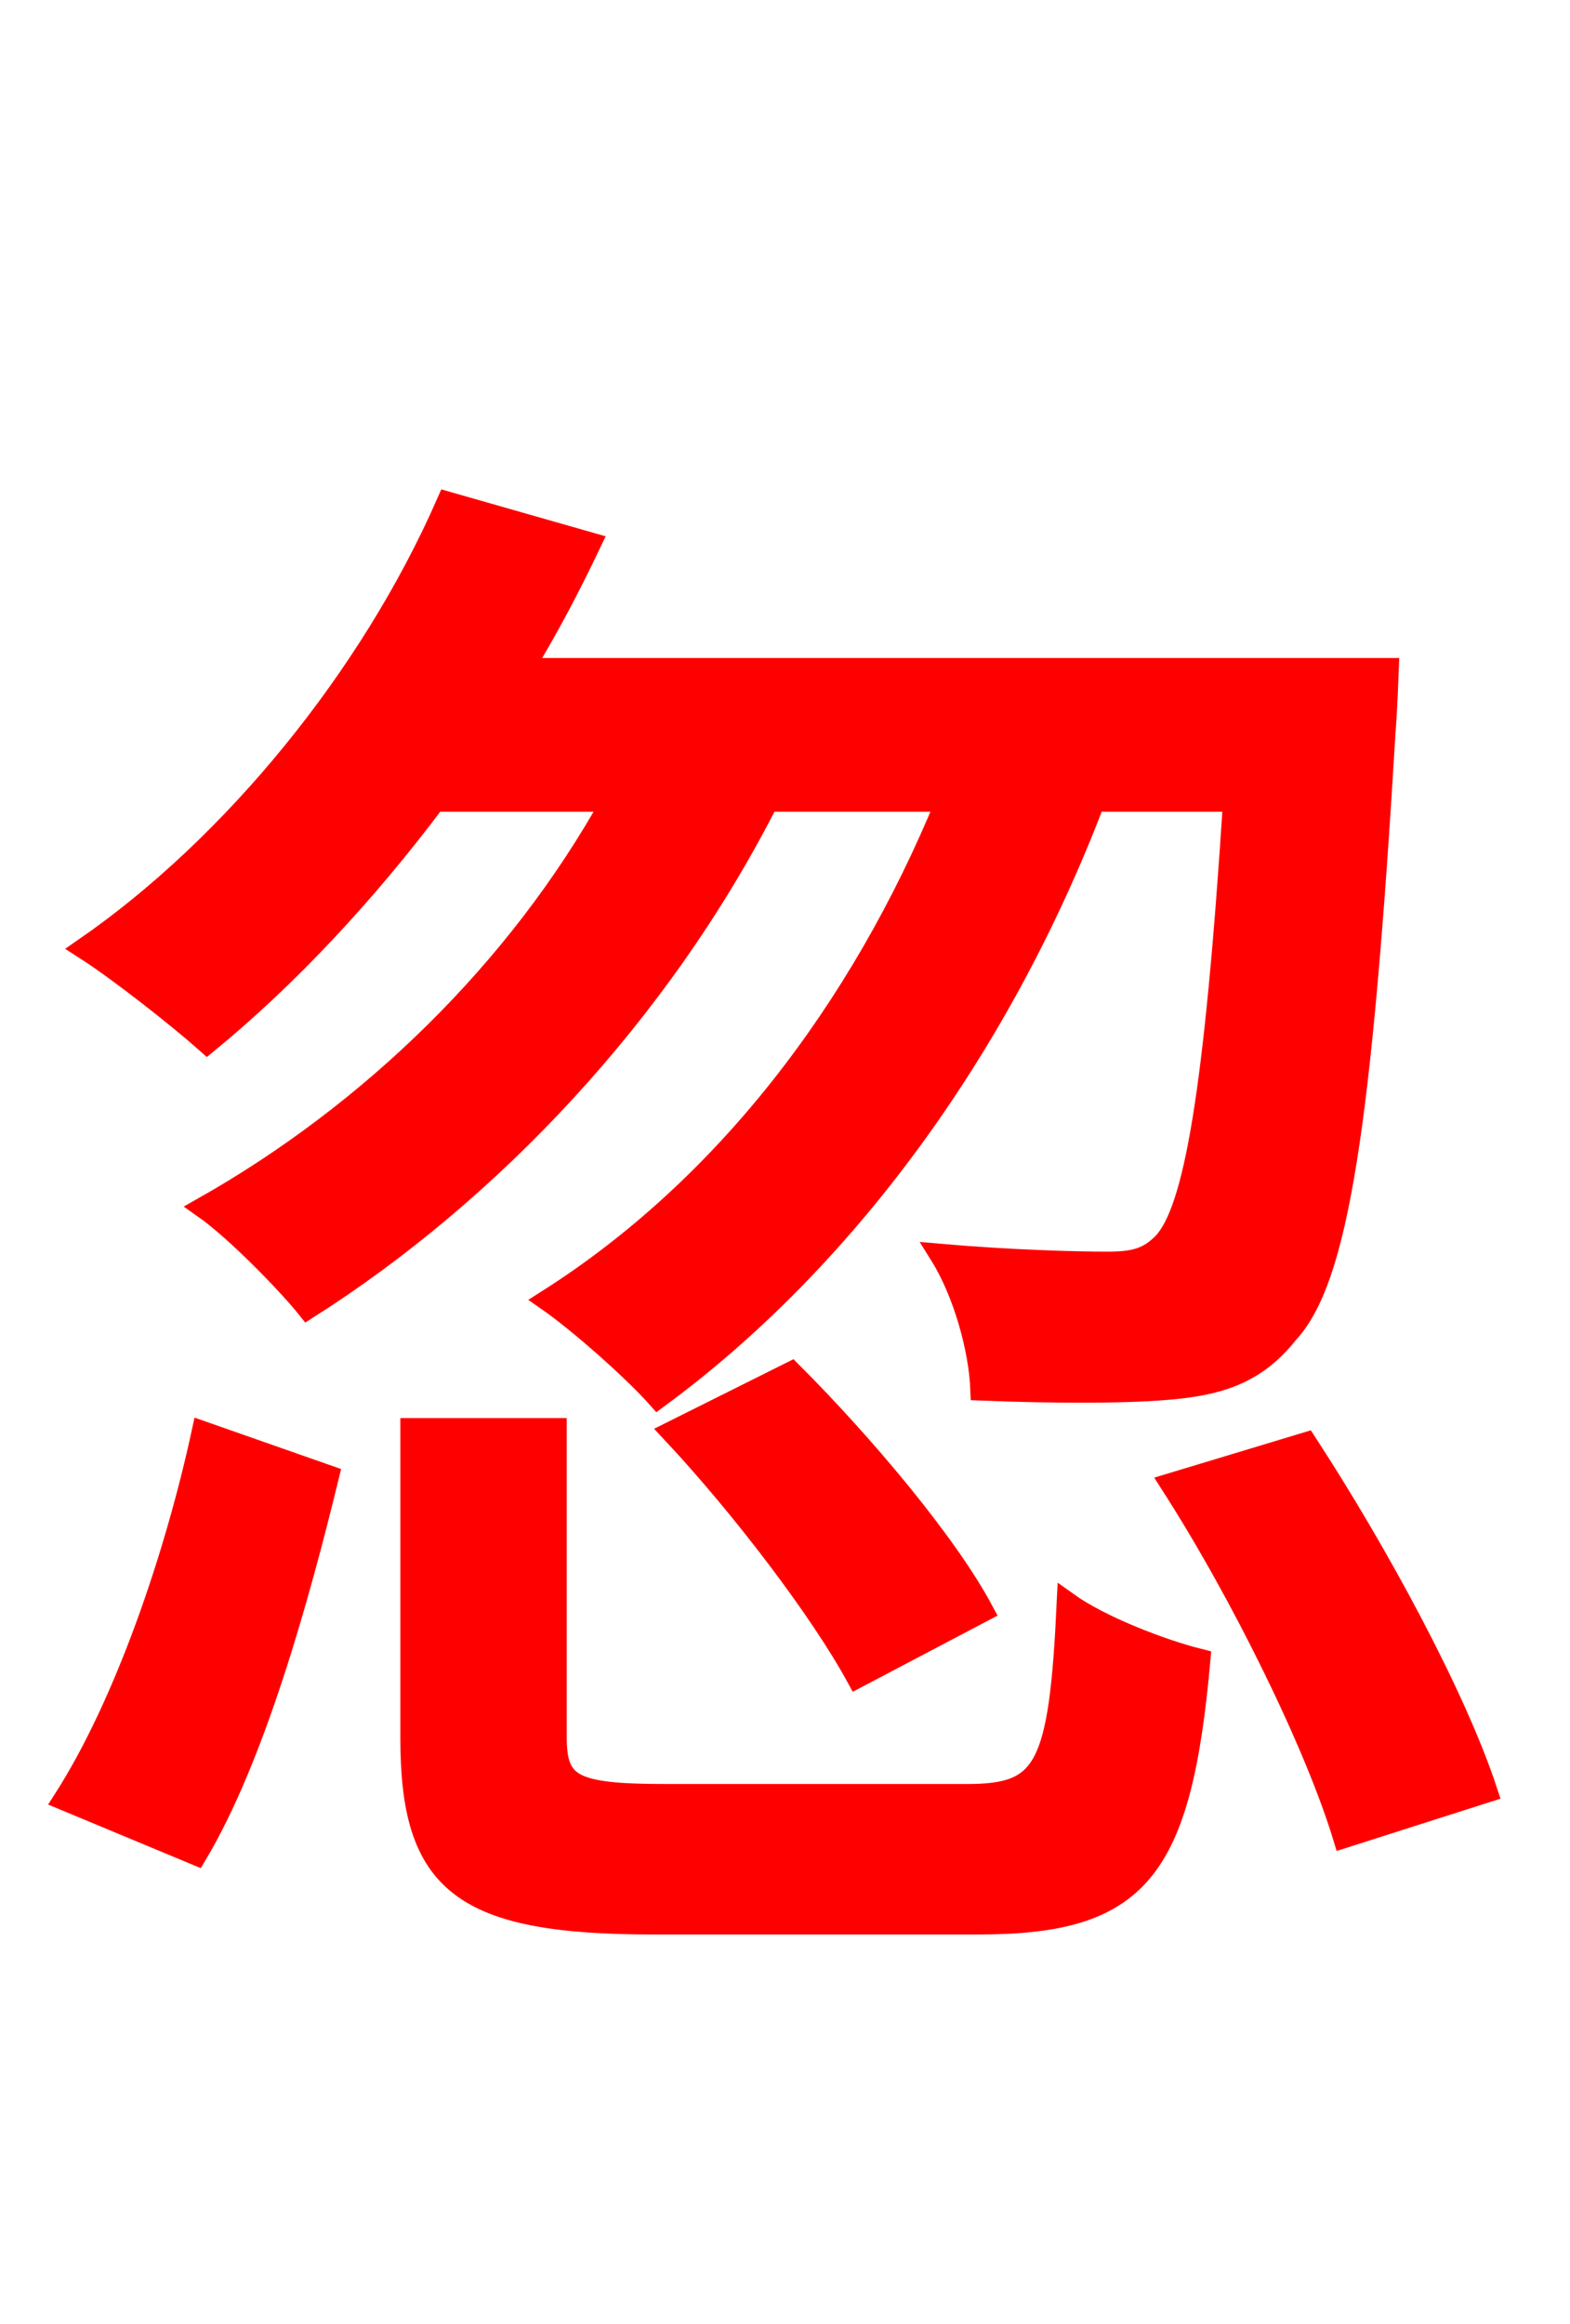 <svg xmlns="http://www.w3.org/2000/svg" xmlns:xlink="http://www.w3.org/1999/xlink" width="72" height="106.56"><path fill="red" stroke="red" d="M28.08 36.72C23.76 44.50 16.99 51.05 9.36 55.37C10.80 56.38 13.18 58.82 14.11 59.98C22.39 54.72 30.24 46.51 35.21 36.72L43.42 36.72C39.46 46.37 33.19 54.50 25.13 59.62C26.57 60.62 29.09 62.86 30.17 64.08C38.59 57.89 45.79 48.24 50.18 36.72L56.59 36.72C55.73 50.11 54.79 55.51 53.35 57.02C52.63 57.74 51.98 57.89 50.76 57.89C49.46 57.89 46.44 57.82 43.13 57.53C44.21 59.26 44.93 61.85 45.00 63.72C48.53 63.86 51.91 63.86 53.93 63.65C56.09 63.43 57.67 62.86 59.04 61.13C61.34 58.68 62.42 51.62 63.50 33.55C63.58 32.62 63.65 30.67 63.65 30.67L23.98 30.67C25.13 28.80 26.14 26.86 27.07 24.91L20.52 23.04C16.99 31.10 10.66 38.81 3.89 43.49C5.47 44.50 8.21 46.66 9.50 47.81C13.10 44.86 16.70 41.04 19.94 36.72ZM30.82 65.66C34.06 69.12 37.66 73.87 39.31 76.90L45.07 73.87C43.42 70.78 39.60 66.24 36.29 62.93ZM9.00 85.03C11.66 80.57 13.68 73.30 15.05 67.68L9.29 65.66C8.06 71.35 5.76 78.12 2.95 82.51ZM30.53 82.30C26.21 82.30 25.49 81.86 25.49 79.63L25.49 65.52L18.86 65.52L18.86 79.70C18.86 86.33 21.17 88.20 29.95 88.20L44.86 88.20C52.20 88.20 54.14 85.82 55.01 76.10C53.28 75.67 50.47 74.59 48.96 73.51C48.60 81.14 47.95 82.30 44.35 82.30ZM53.71 68.04C56.95 73.08 60.34 79.99 61.63 84.24L68.18 82.15C66.74 77.76 63.14 71.14 59.90 66.17Z"/></svg>
